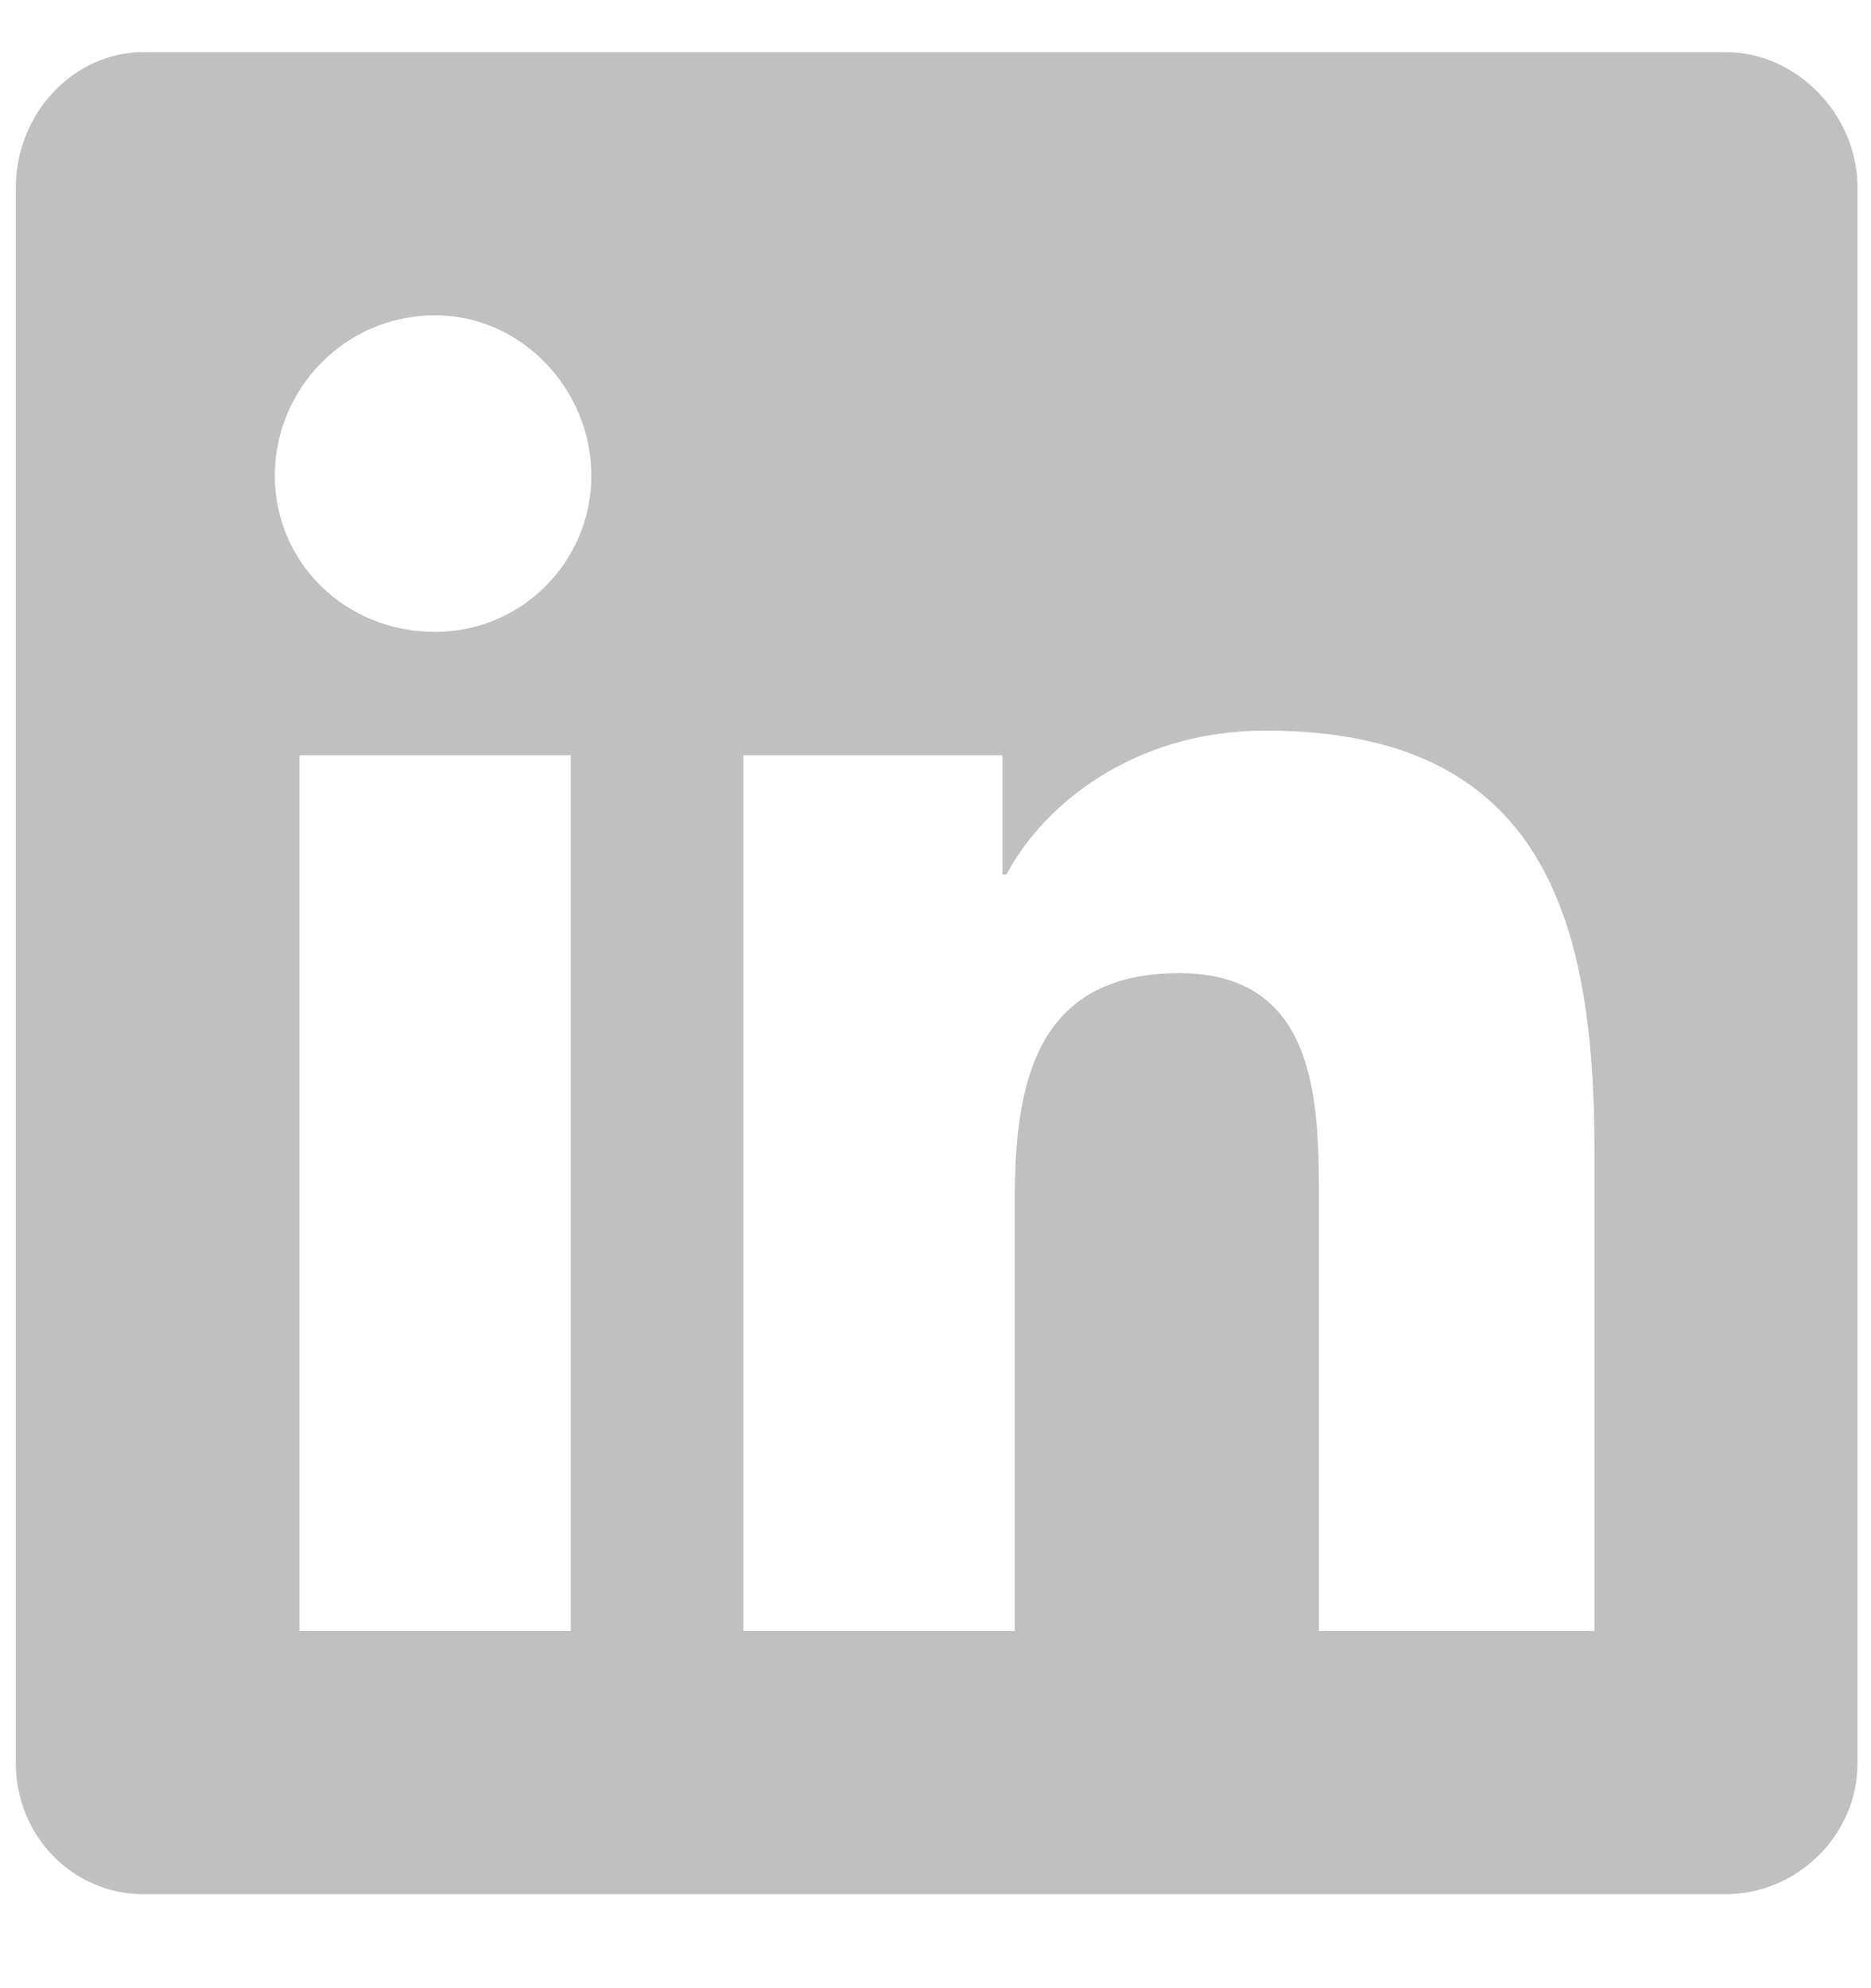 <svg width="16" height="17" viewBox="0 0 16 17" fill="none" xmlns="http://www.w3.org/2000/svg">
<path d="M14.76 0.446C15.357 0.446 15.885 0.973 15.885 1.606V15.071C15.885 15.704 15.357 16.196 14.76 16.196H1.225C0.627 16.196 0.135 15.704 0.135 15.071V1.606C0.135 0.973 0.627 0.446 1.225 0.446H14.76ZM4.881 13.946V6.458H2.561V13.946H4.881ZM3.721 5.403C4.459 5.403 5.057 4.805 5.057 4.067C5.057 3.329 4.459 2.696 3.721 2.696C2.947 2.696 2.35 3.329 2.35 4.067C2.35 4.805 2.947 5.403 3.721 5.403ZM13.635 13.946V9.833C13.635 7.829 13.178 6.247 10.822 6.247C9.697 6.247 8.924 6.879 8.607 7.477H8.572V6.458H6.357V13.946H8.678V10.254C8.678 9.27 8.854 8.321 10.084 8.321C11.279 8.321 11.279 9.446 11.279 10.29V13.946H13.635Z" fill="#C0C0C0"/>
</svg>

